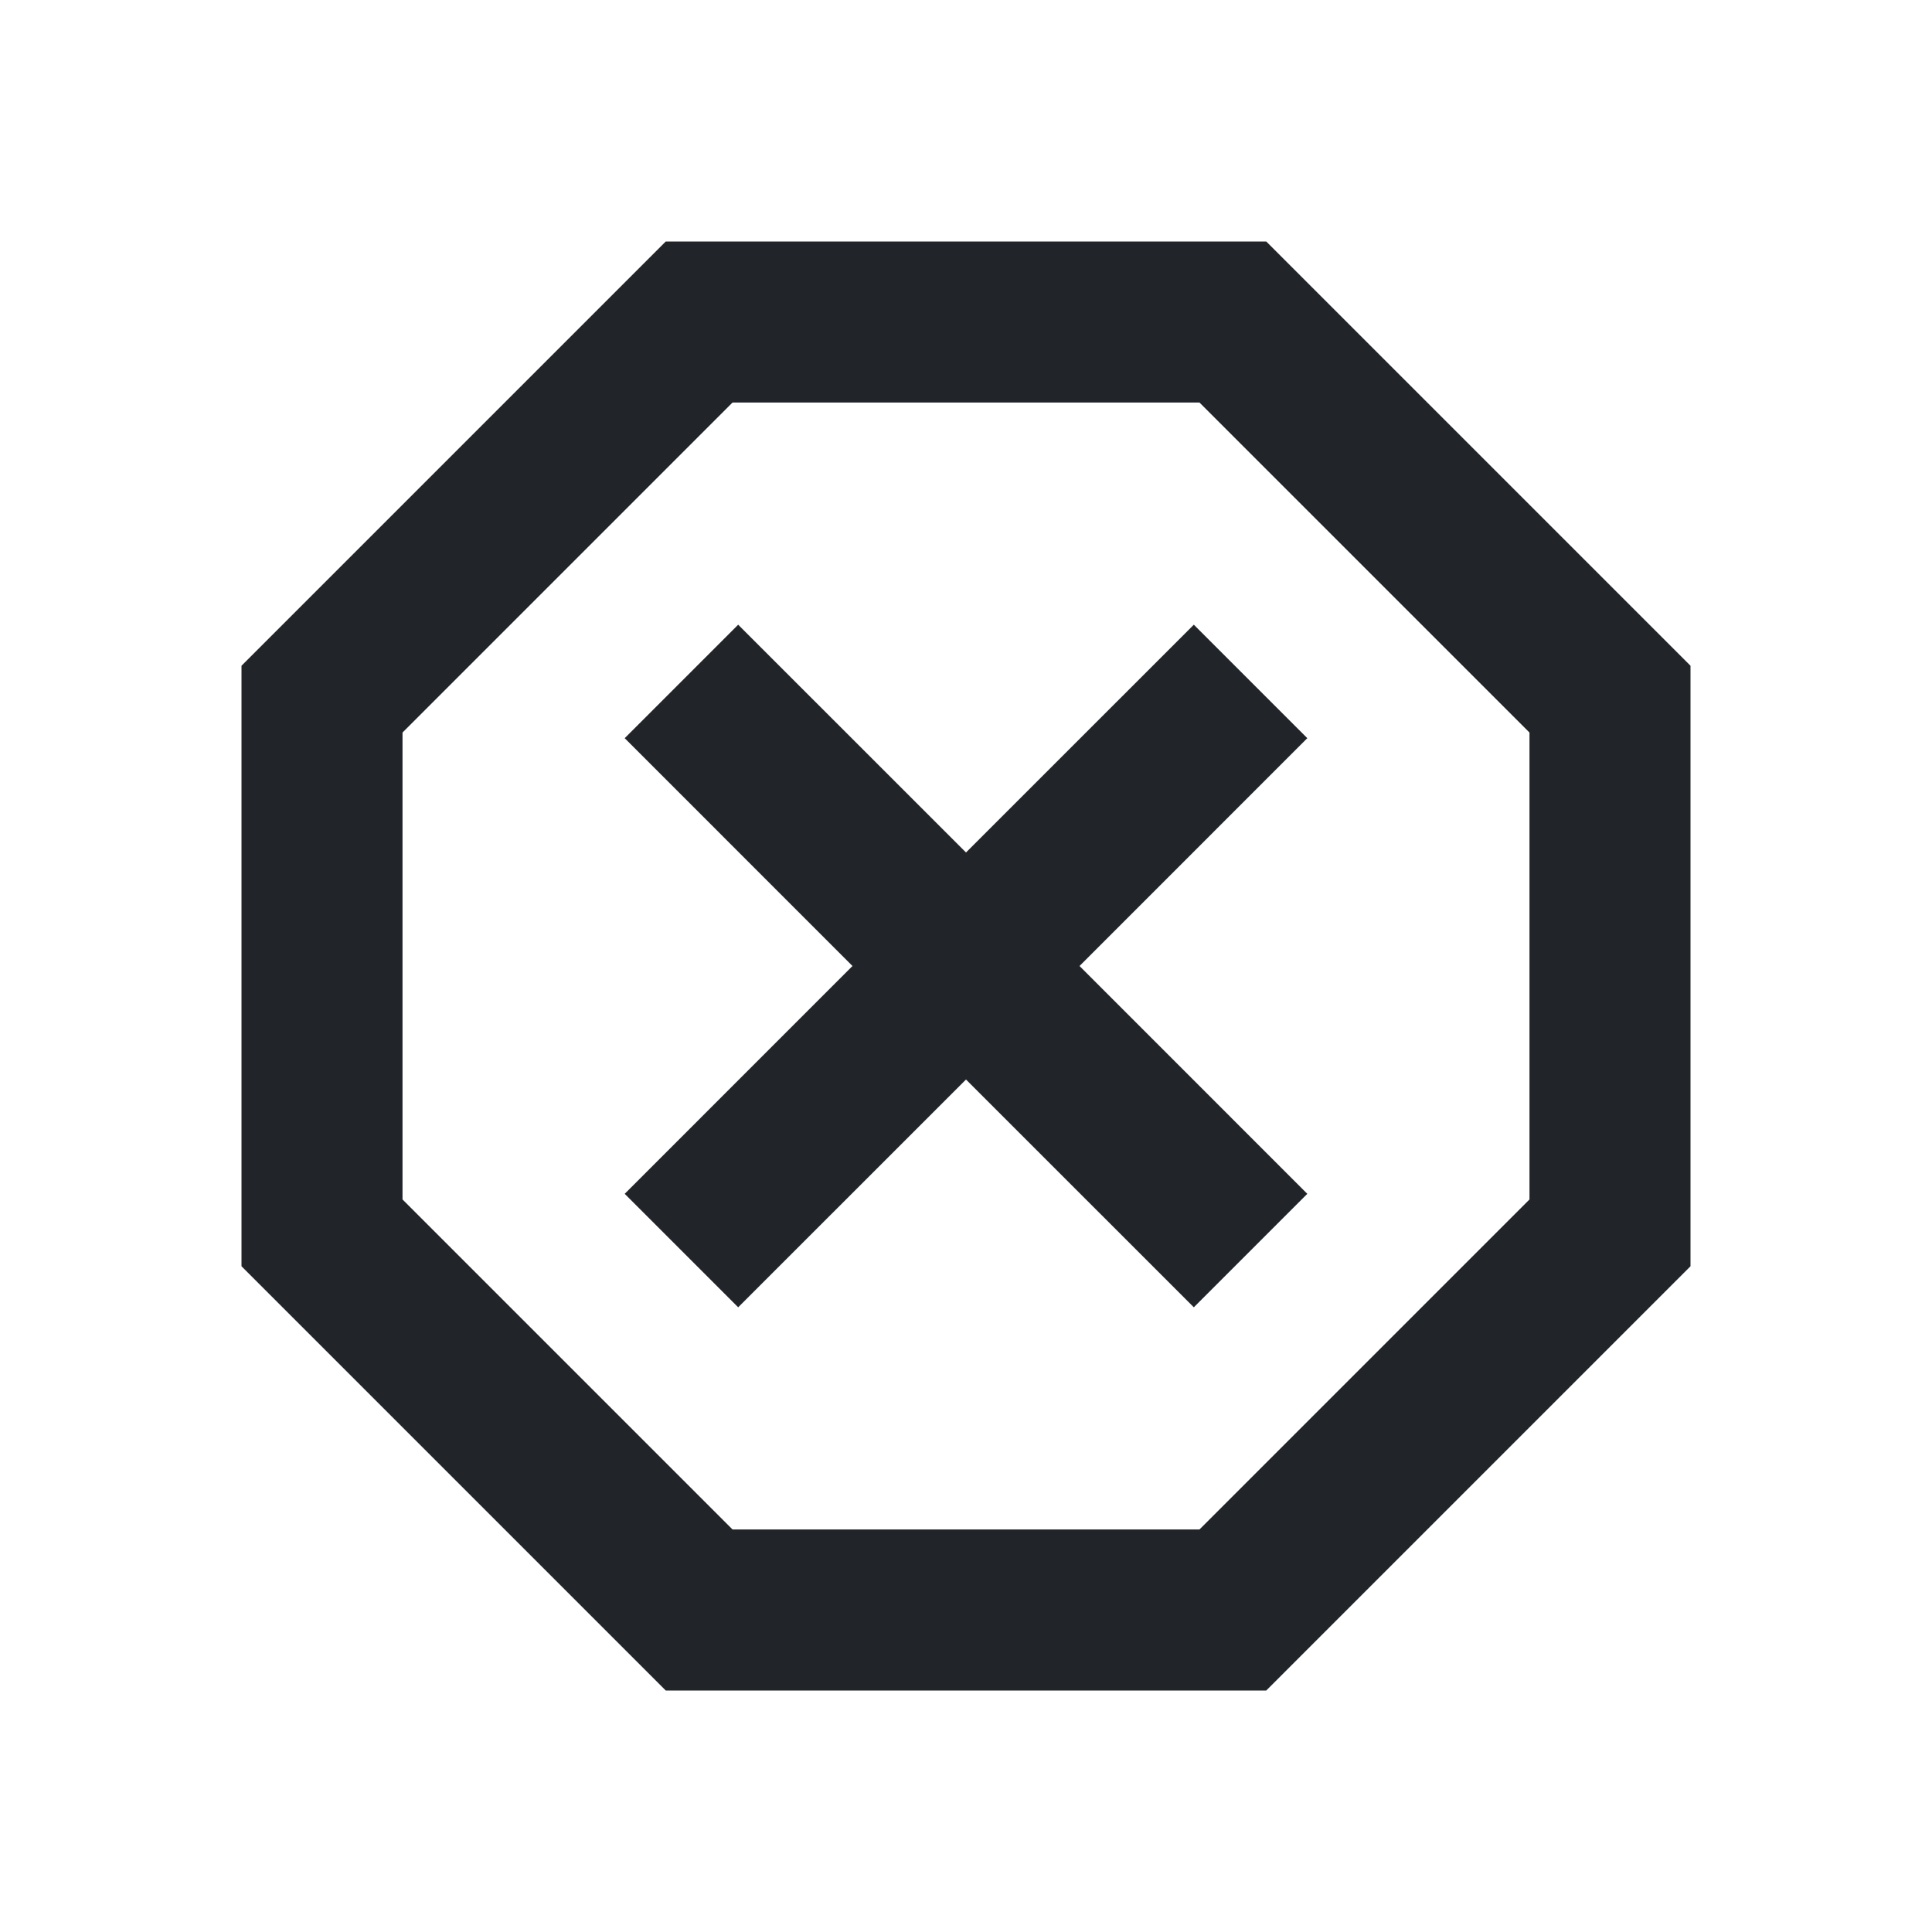 <svg width="50" height="50" viewBox="0 0 50 50" fill="none" xmlns="http://www.w3.org/2000/svg">
<path d="M32.771 6.25H17.229L6.25 17.229V32.771L17.229 43.75H32.771L43.75 32.771V17.229L32.771 6.25ZM39.583 31.042L31.042 39.583H18.958L10.417 31.042V18.958L18.958 10.417H31.042L39.583 18.958V31.042ZM30.896 16.167L25 22.062L19.104 16.167L16.167 19.104L22.062 25L16.167 30.896L19.104 33.833L25 27.938L30.896 33.833L33.833 30.896L27.938 25L33.833 19.104L30.896 16.167Z" fill="#212529"/>
</svg>

